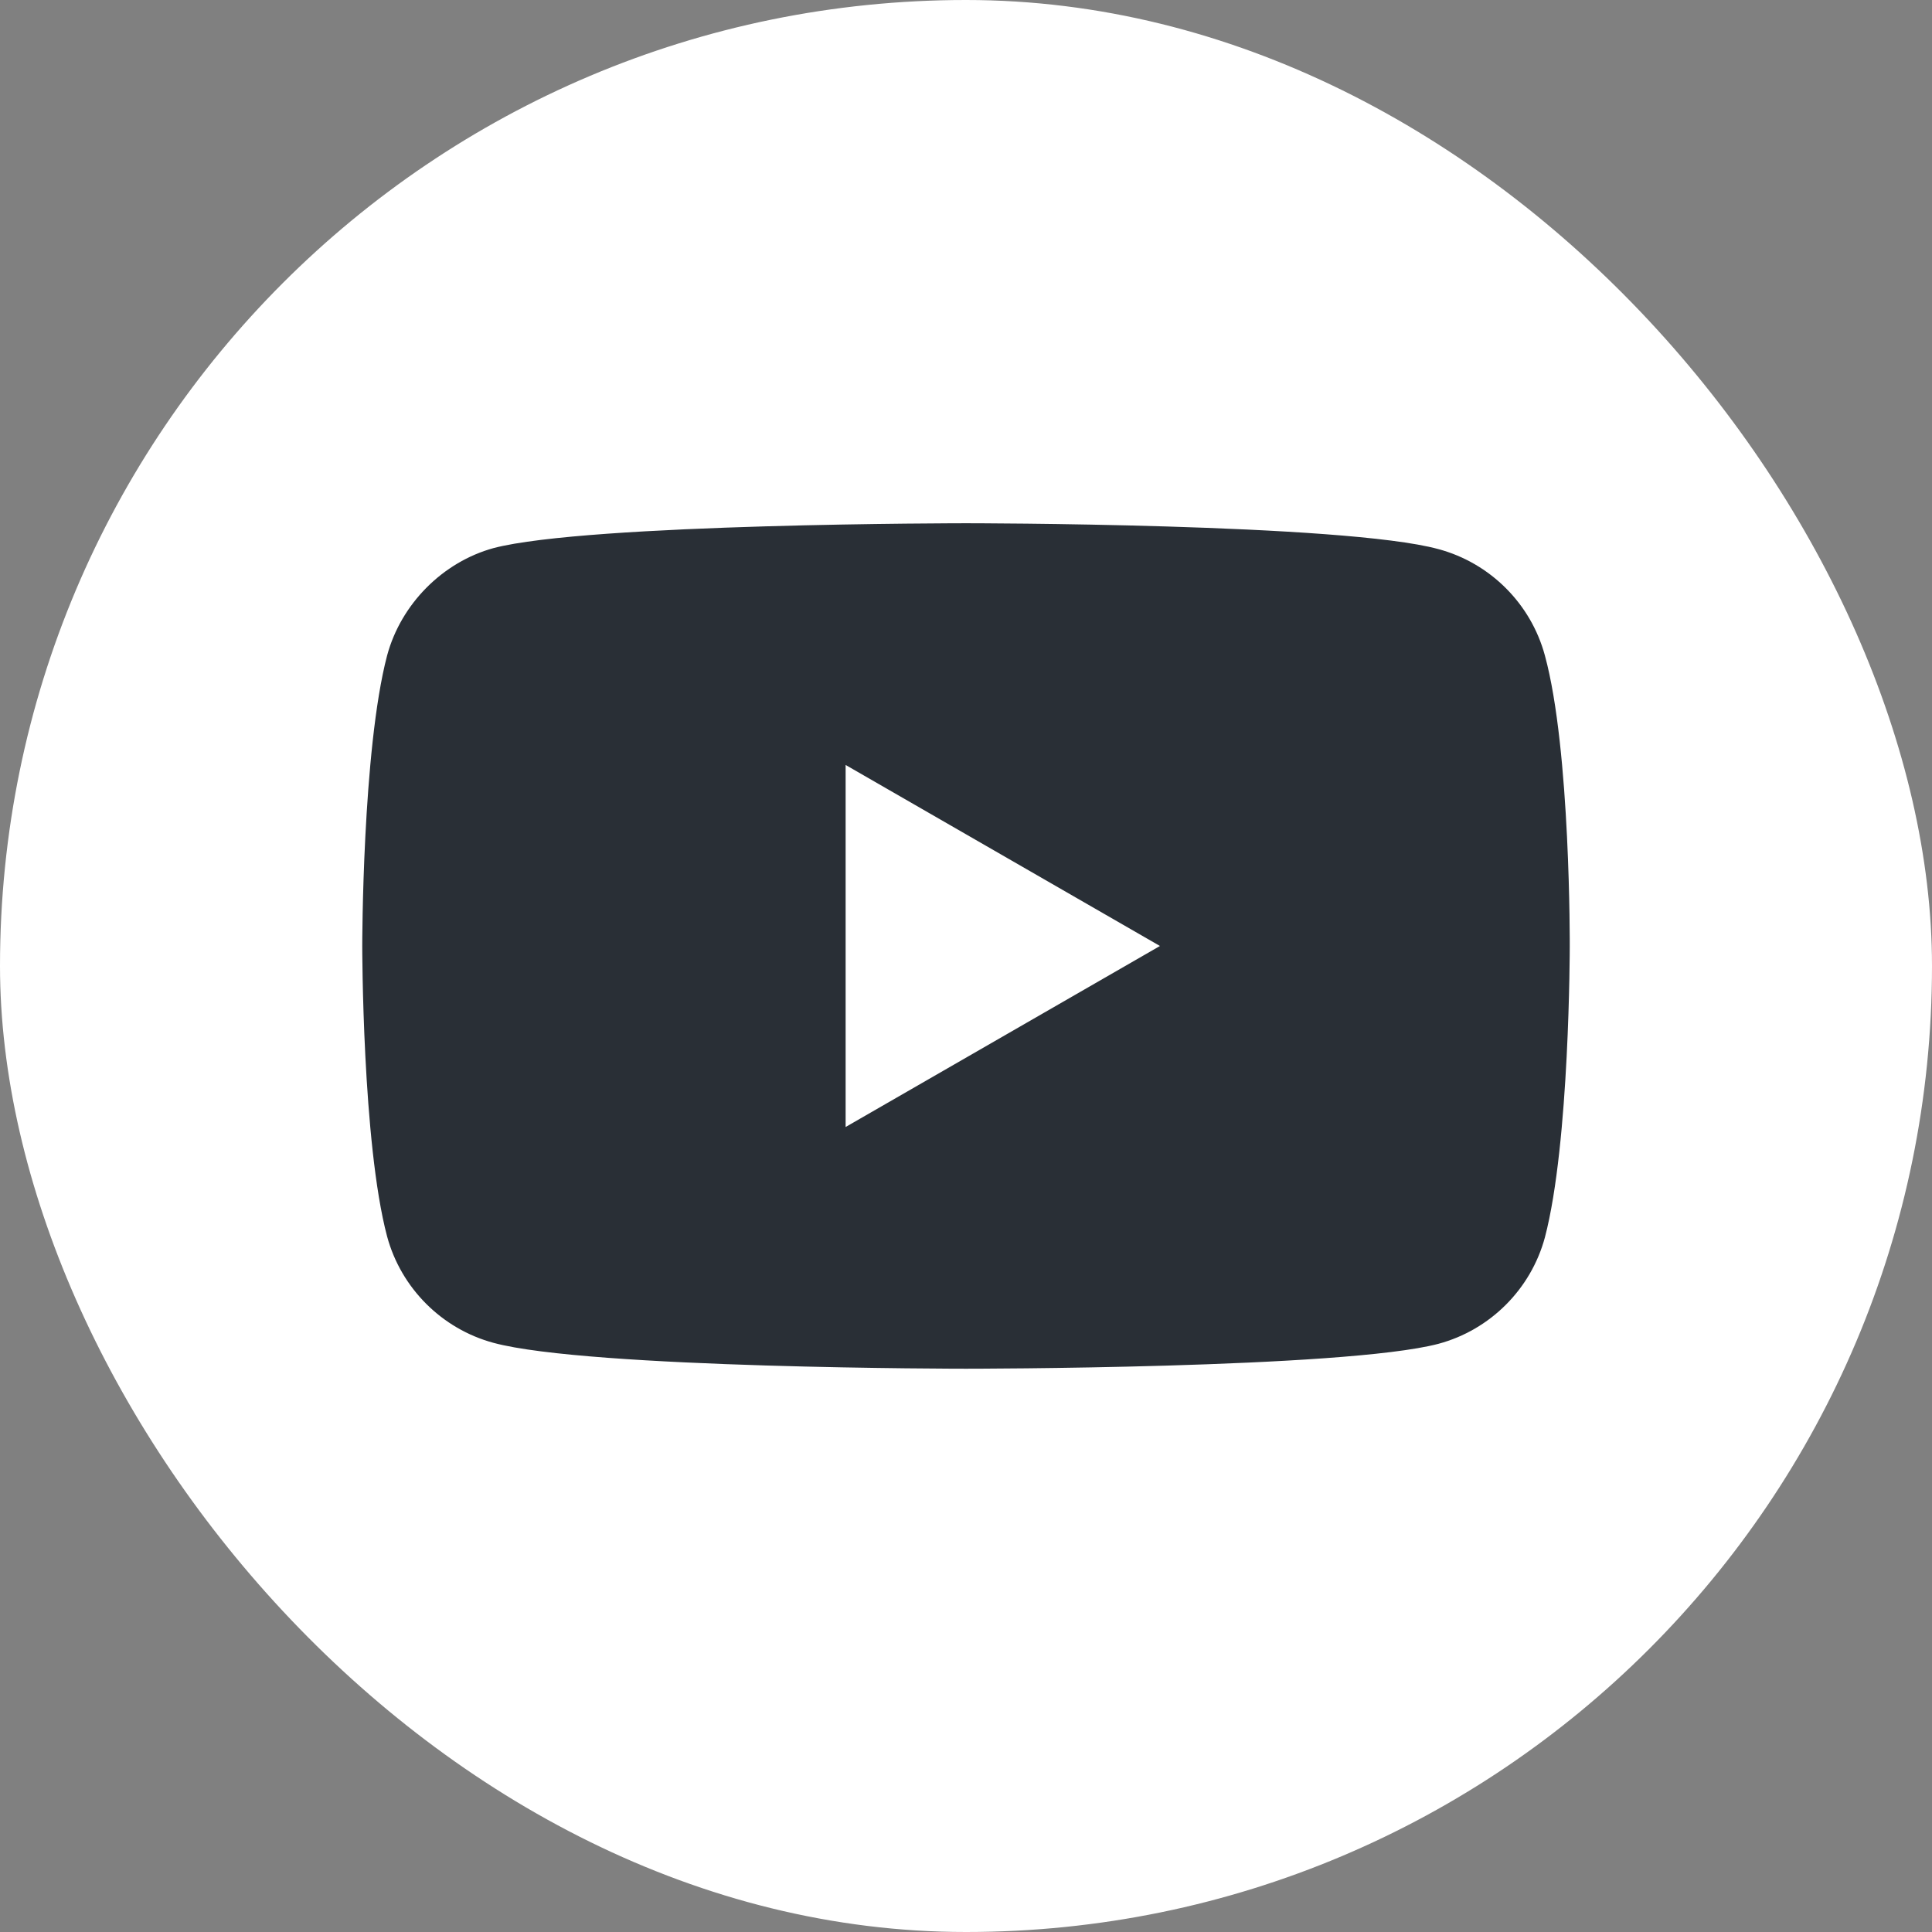 <svg width="36" height="36" viewBox="0 0 36 36" fill="none" xmlns="http://www.w3.org/2000/svg">
<rect x="0" y="0" width="36" height="36" fill="#808080" stroke="none"/>
<rect width="36" height="36" rx="18" fill="white"/>
<path fill-rule="evenodd" clip-rule="evenodd" d="M26.803 10.232C27.767 10.491 28.527 11.251 28.787 12.215C29.268 13.976 29.25 17.645 29.25 17.645C29.25 17.645 29.25 21.297 28.787 23.057C28.527 24.021 27.767 24.781 26.803 25.04C25.043 25.504 18 25.504 18 25.504C18 25.504 10.976 25.504 9.196 25.022C8.233 24.762 7.473 24.002 7.213 23.039C6.75 21.297 6.75 17.627 6.75 17.627C6.75 17.627 6.75 13.976 7.213 12.215C7.473 11.251 8.251 10.473 9.196 10.213C10.957 9.75 18 9.75 18 9.75C18 9.75 25.043 9.75 26.803 10.232ZM21.614 17.627L15.757 21V14.254L21.614 17.627Z" fill="#292F36"/>
</svg>
